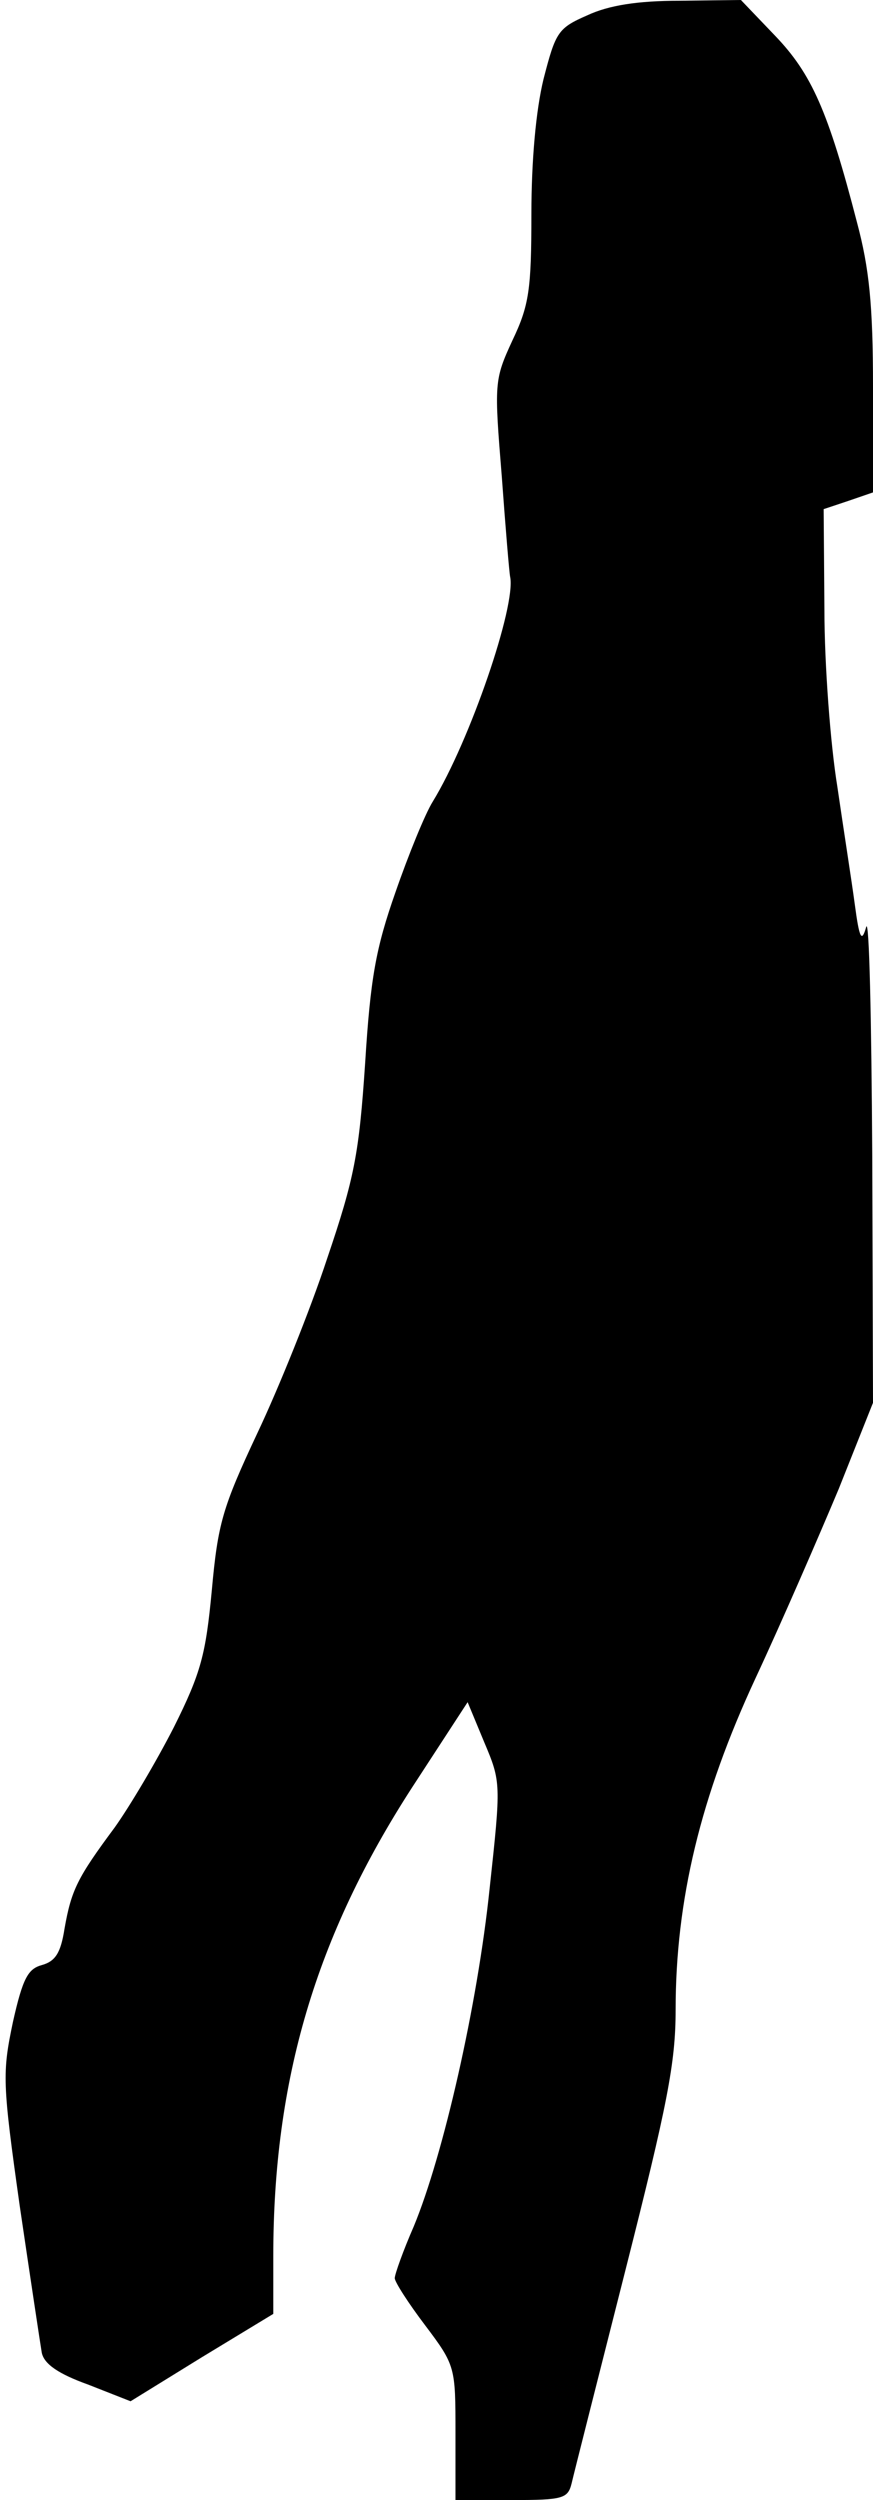 <?xml version="1.0" standalone="no"?>
<!DOCTYPE svg PUBLIC "-//W3C//DTD SVG 20010904//EN"
 "http://www.w3.org/TR/2001/REC-SVG-20010904/DTD/svg10.dtd">
<svg version="1.0" xmlns="http://www.w3.org/2000/svg"
 width="115pt" height="329pt" viewBox="0 0 115 329"
 preserveAspectRatio="xMidYMid meet">
<g transform="translate(0,329) scale(0.1,-0.1)"
fill="#000000" stroke="none">
<path fill="#000000" stroke="none" d="M774 3270 c-39 -17 -42 -22 -58 -84
-10 -41 -16 -107 -16 -178 0 -99 -3 -120 -25 -166 -24 -52 -24 -56 -14 -179 5
-69 10 -128 11 -132 8 -38 -53 -216 -102 -296 -10 -16 -32 -70 -49 -119 -26
-74 -33 -113 -40 -225 -8 -119 -14 -151 -50 -257 -22 -67 -64 -171 -92 -230
-46 -98 -52 -119 -60 -207 -8 -84 -14 -108 -50 -180 -23 -45 -58 -104 -78
-132 -49 -66 -57 -82 -66 -133 -5 -32 -12 -43 -30 -48 -18 -5 -25 -17 -38 -75
-14 -67 -14 -79 9 -242 14 -95 27 -181 29 -193 3 -15 22 -28 61 -42 l56 -22
94 58 94 57 0 76 c0 232 56 421 183 617 l73 112 22 -53 c22 -52 22 -54 7 -192
-16 -154 -61 -351 -100 -445 -14 -32 -25 -63 -25 -68 0 -5 18 -33 40 -62 40
-53 40 -55 40 -142 l0 -88 74 0 c68 0 74 2 79 22 3 13 35 139 71 281 55 217
66 272 66 342 0 145 33 281 105 436 35 75 84 188 110 250 l45 113 -1 326 c-1
179 -4 314 -8 300 -6 -21 -9 -15 -15 30 -4 30 -15 100 -23 155 -9 55 -17 160
-17 233 l-1 132 33 11 32 11 0 139 c0 108 -5 156 -21 216 -38 147 -60 196
-108 246 l-45 47 -81 -1 c-55 0 -93 -6 -121 -19z"/>
</g>
</svg>
